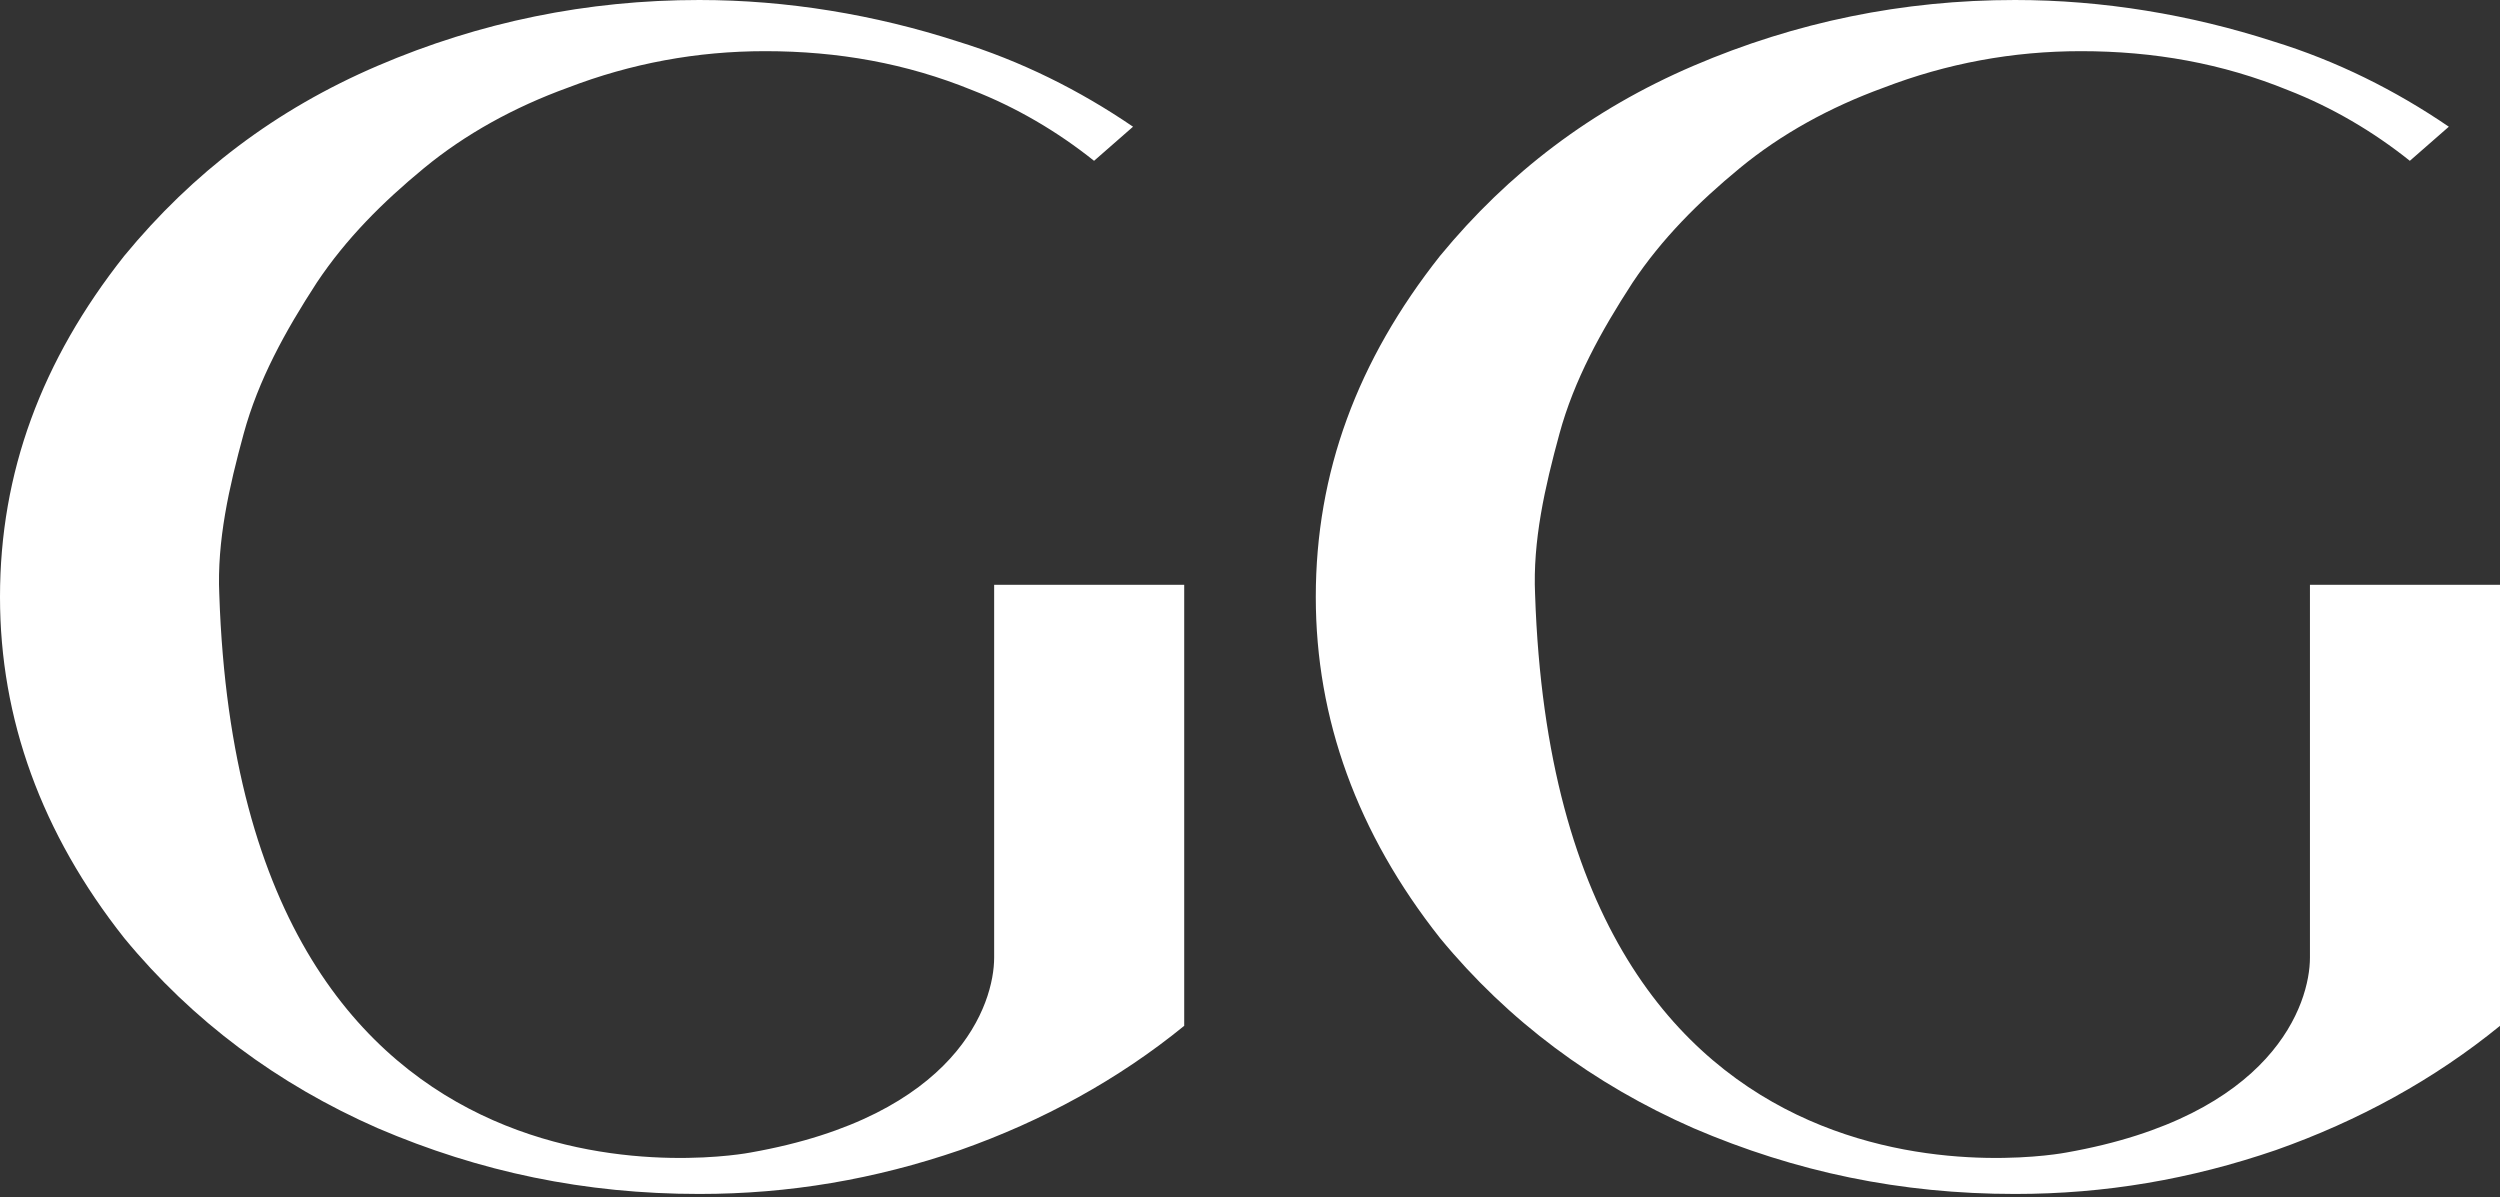 <svg width="731" height="350" viewBox="0 0 731 350" fill="none" xmlns="http://www.w3.org/2000/svg">
<rect x="0" y="0" width="731" height="350" fill="#333333" stroke="none"/>
<path d="M290.69 171.707V280.003C290.69 293.54 280.003 326.314 219.442 337.001C219.442 337.001 70.535 366.212 64.123 173.844C63.41 158.17 66.973 142.495 71.248 126.821C75.522 111.146 83.36 96.897 92.622 82.647C101.172 69.823 111.859 59.135 123.971 49.161C136.083 39.186 150.332 31.349 166.007 25.649C184.531 18.524 203.768 14.962 223.717 14.962C245.092 14.962 265.041 18.524 284.278 26.362C297.102 31.349 309.214 38.474 319.902 47.023L331.301 37.049C315.627 26.362 298.527 17.812 280.003 12.112C255.779 4.275 230.13 0 204.48 0C171.707 0 140.358 6.412 110.434 19.237C80.51 32.061 56.286 50.586 36.336 74.81C12.112 105.446 0 138.22 0 174.557C0 210.18 12.112 243.667 36.336 274.303C56.286 298.527 81.222 317.052 110.434 329.876C140.358 342.701 170.994 349.113 204.48 349.113C230.842 349.113 255.779 344.838 280.715 336.289C304.94 327.739 327.026 315.627 346.263 299.952V170.994H290.69V171.707Z" fill="white"/>
<path d="M675.427 171.707V280.003C675.427 293.54 664.74 326.314 604.179 337.001C604.179 337.001 455.272 366.212 448.86 173.844C448.147 158.17 451.71 142.495 455.984 126.821C460.259 111.146 468.096 96.897 477.359 82.647C485.908 69.823 496.596 59.135 508.708 49.161C520.82 39.186 535.069 31.349 550.744 25.649C569.268 18.524 588.505 14.962 608.454 14.962C629.828 14.962 649.778 18.524 669.015 26.362C681.839 31.349 693.951 38.474 704.638 47.023L716.038 37.049C700.363 26.362 683.264 17.812 664.74 12.112C640.516 4.275 614.866 0 589.217 0C556.443 0 525.095 6.412 495.171 19.237C465.247 32.061 441.022 50.586 421.073 74.81C396.849 105.446 384.737 138.22 384.737 174.557C384.737 210.18 396.849 243.667 421.073 274.303C441.022 298.527 465.959 317.052 495.171 329.876C525.095 342.701 555.731 349.113 589.217 349.113C615.579 349.113 640.516 344.838 665.452 336.289C689.676 327.739 711.763 315.627 731 299.952V170.994H675.427V171.707Z" fill="white"/>
</svg>
